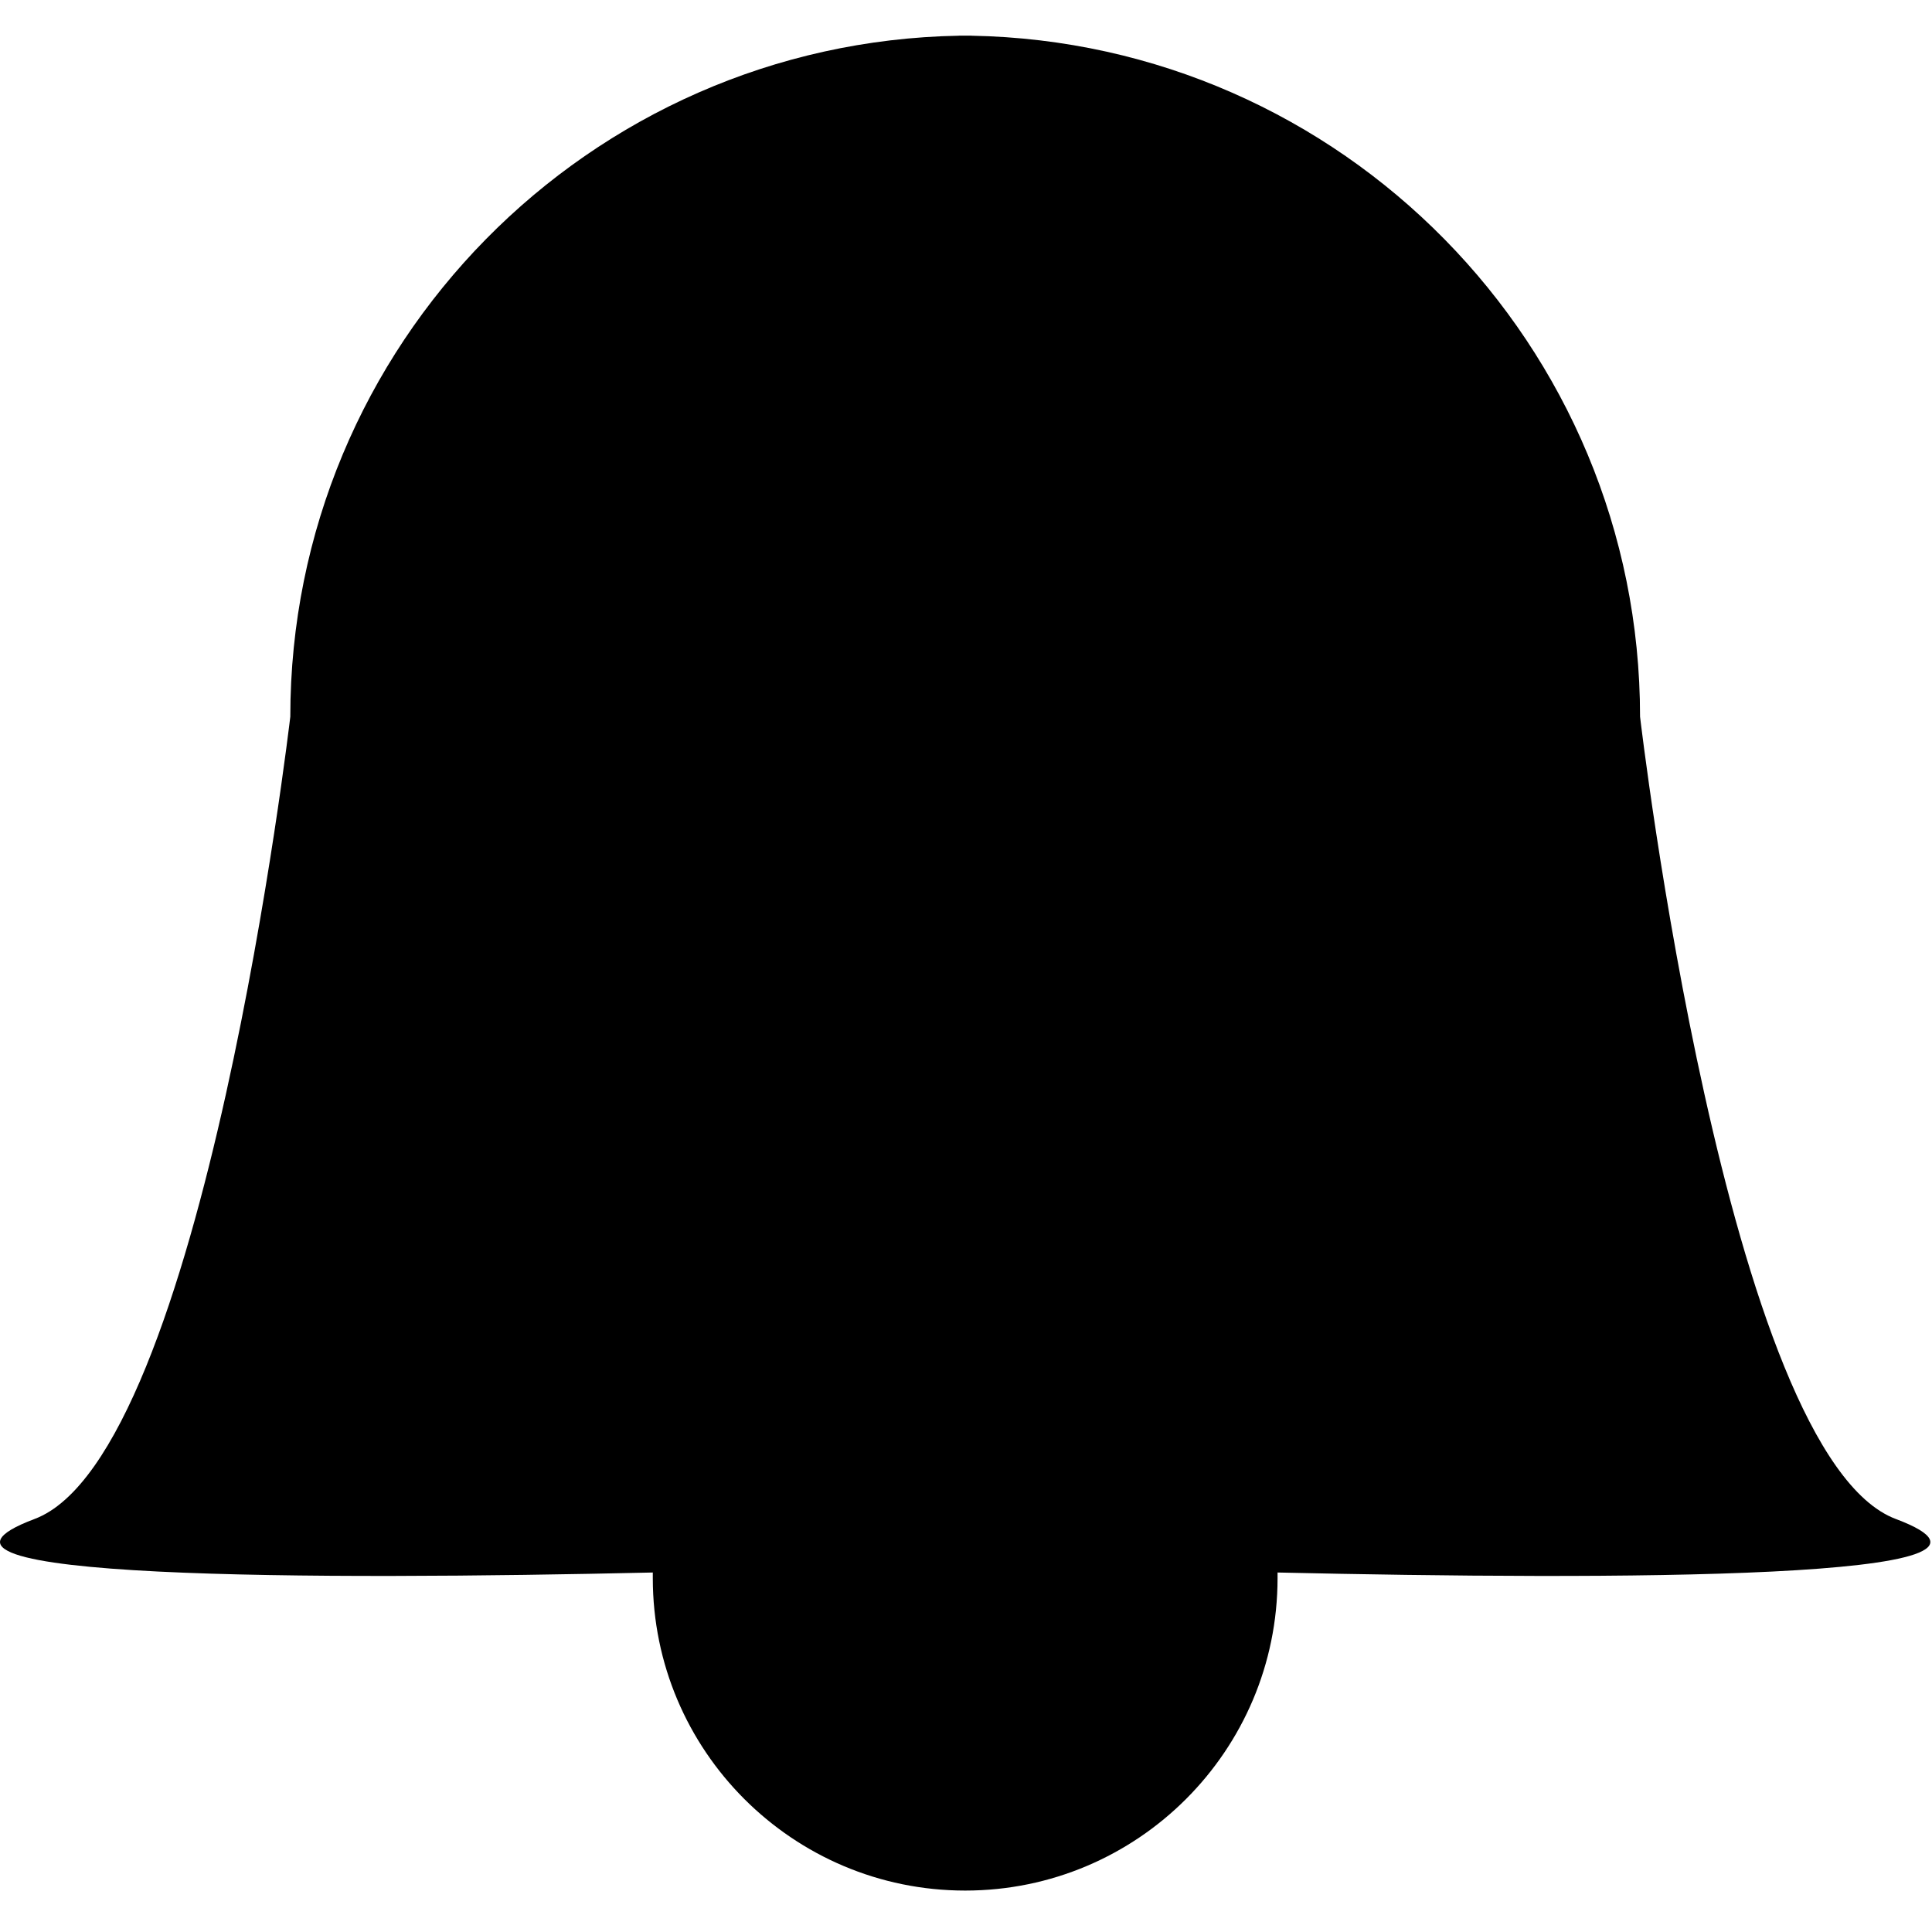 <svg width="27" height="27" viewBox="0 0 27 27" fill="none" xmlns="http://www.w3.org/2000/svg">
<path fill-rule="evenodd" clip-rule="evenodd" d="M9.123 21.976C4.491 22.081 -1.798 22.085 0.483 21.228C2.85 20.339 4.057 10.016 4.057 10.016C4.057 4.821 8.228 0.592 13.402 0.499V0.498H13.575V0.499C18.749 0.592 22.92 4.821 22.92 10.016C22.92 10.016 24.127 20.339 26.494 21.228C28.775 22.085 22.486 22.081 17.854 21.976C17.854 22.002 17.854 22.029 17.854 22.055C17.854 24.465 15.898 26.421 13.489 26.421C11.079 26.421 9.123 24.465 9.123 22.055C9.123 22.029 9.123 22.002 9.123 21.976Z" fill="black"/>
</svg>
